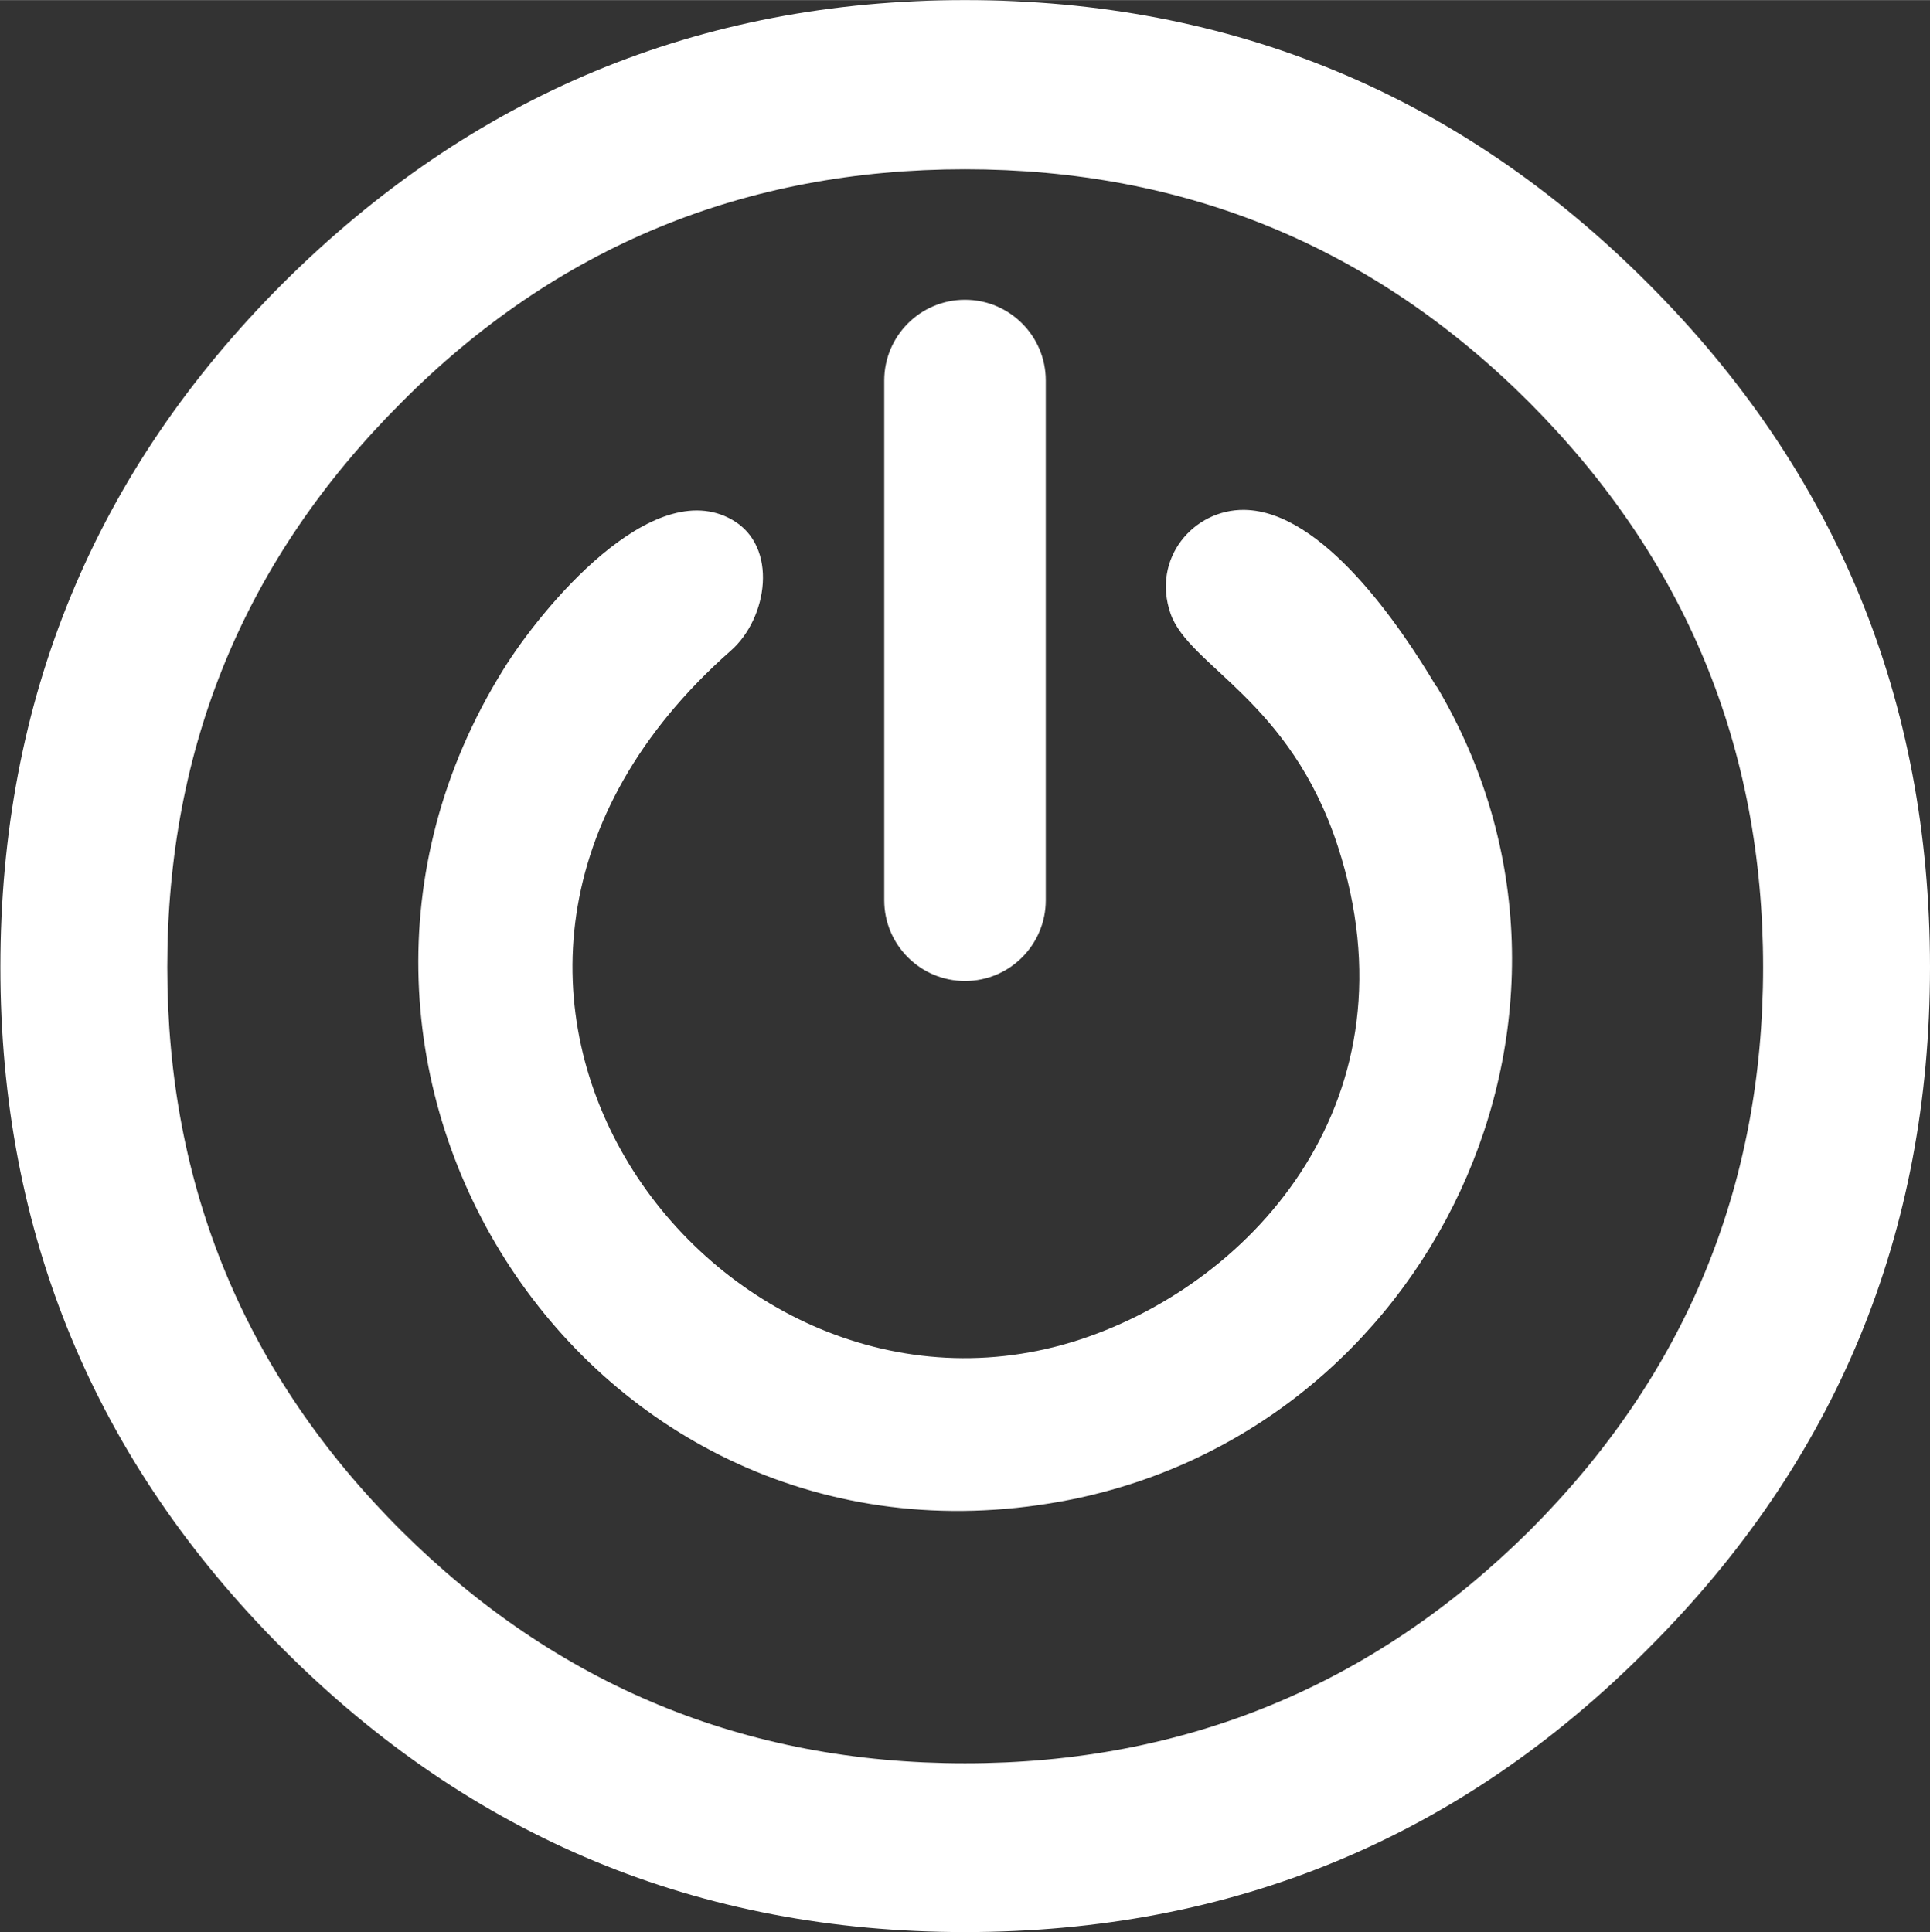 <?xml version="1.0" encoding="UTF-8"?>
<!DOCTYPE svg PUBLIC "-//W3C//DTD SVG 1.1//EN" "http://www.w3.org/Graphics/SVG/1.1/DTD/svg11.dtd">
<!-- Creator: CorelDRAW 2019 (64-Bit) -->
<svg xmlns="http://www.w3.org/2000/svg" xml:space="preserve" width="4.634mm" height="4.64mm" version="1.1" style="shape-rendering:geometricPrecision; text-rendering:geometricPrecision; image-rendering:optimizeQuality; fill-rule:evenodd; clip-rule:evenodd"
viewBox="0 0 50.42 50.48"
 xmlns:xlink="http://www.w3.org/1999/xlink"
 xmlns:xodm="http://www.corel.com/coreldraw/odm/2003">
 <rect x="0" y="0" width="50.42" height="50.48" fill="#333333" stroke="none"/>
 <defs>
  <style type="text/css">
   <![CDATA[
    .fil2 {fill:none}
    .fil1 {fill:white}
    .fil0 {fill:white;fill-rule:nonzero}
   ]]>
  </style>
 </defs>
 <g id="Capa_x0020_1">
  <path class="fil0" d="M25.21 0c6.98,0 12.93,2.48 17.84,7.4 4.92,4.92 7.37,10.88 7.37,17.87 0,6.95 -2.44,12.89 -7.37,17.81 -4.91,4.94 -10.86,7.4 -17.84,7.4 -6.94,0 -12.89,-2.46 -17.82,-7.4 -4.92,-4.92 -7.38,-10.86 -7.38,-17.81 0,-6.99 2.46,-12.95 7.38,-17.87 4.94,-4.92 10.88,-7.4 17.82,-7.4zm0 4.42c-5.75,0 -10.68,2.02 -14.73,6.1 -4.08,4.08 -6.11,8.98 -6.11,14.75 0,5.75 2.04,10.66 6.11,14.72 4.06,4.04 8.98,6.08 14.73,6.08 5.75,0 10.68,-2.04 14.75,-6.08 4.06,-4.06 6.1,-8.97 6.1,-14.72 0,-5.77 -2.04,-10.67 -6.1,-14.75 -4.08,-4.08 -9,-6.1 -14.75,-6.1z"/>
  <path class="fil1" d="M37.52 17.93c-0.94,-1.58 -2.97,-4.58 -5.01,-4.61 -1.33,-0.02 -2.43,1.27 -1.93,2.71 0.48,1.38 3.12,2.25 4.37,6.08 2.13,6.56 -2.16,11.37 -6.71,12.88 -9.51,3.14 -18.93,-9.36 -9.15,-17.99 0.97,-0.85 1.25,-2.73 0.04,-3.42 -2.09,-1.2 -4.99,2.31 -5.98,3.91 -6.51,10.47 2.17,23.98 14.56,21.74 9.69,-1.76 14.88,-12.79 9.82,-21.3z"/>
  <line class="fil2" x1="25.21" y1="10.27" x2="25.21" y2= "23.86" />
  <path class="fil0" d="M23.1 9.94c0,-1.16 0.94,-2.11 2.11,-2.11 1.16,0 2.11,0.94 2.11,2.11l0 13.58c0,1.16 -0.94,2.11 -2.11,2.11 -1.16,0 -2.11,-0.94 -2.11,-2.11l0 -13.58z"/>
 </g>
</svg>
